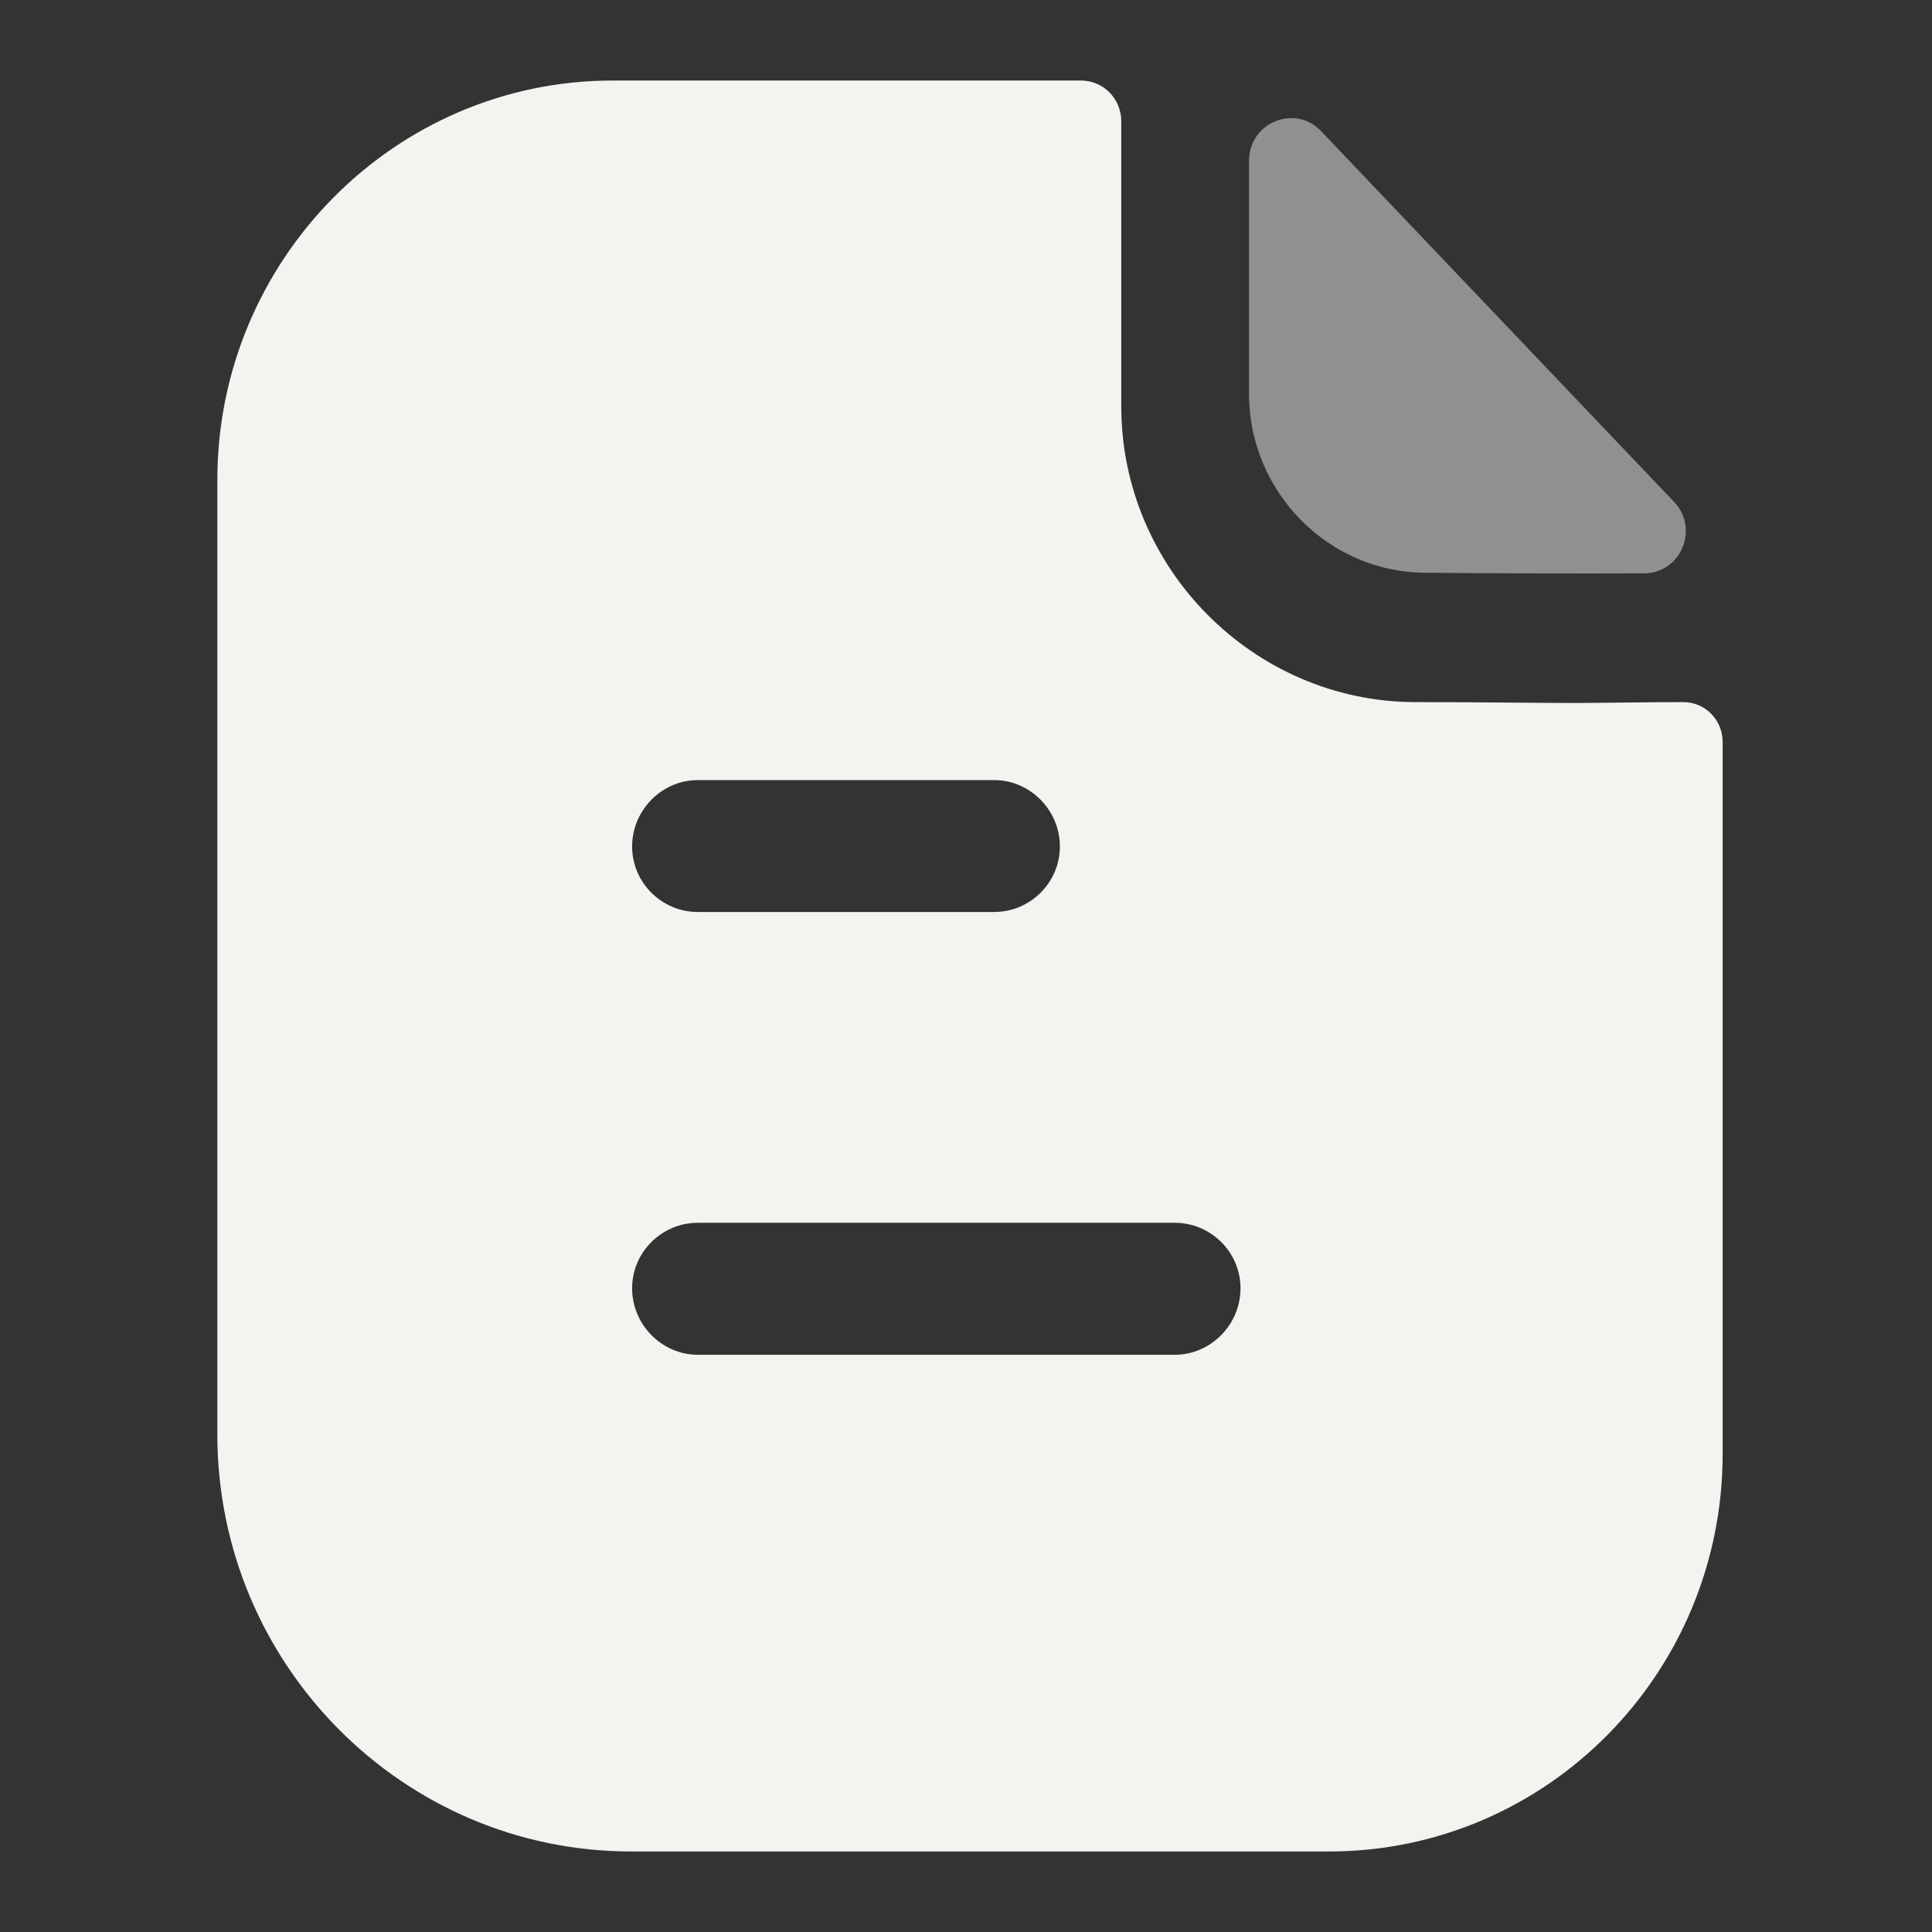 <svg width="22" height="22" viewBox="0 0 22 22" fill="none" xmlns="http://www.w3.org/2000/svg">
<rect x="0" y="0" width="22" height="22" fill="#333333" stroke="none"/>
<path opacity="0.48" d="M16.236 6.522C16.932 6.529 17.9 6.532 18.72 6.529C19.14 6.528 19.354 6.021 19.063 5.715C18.008 4.608 16.122 2.627 15.043 1.493C14.745 1.18 14.223 1.396 14.223 1.83V4.488C14.223 5.603 15.132 6.522 16.236 6.522Z" fill="#F3F4EF"/>
<path fill-rule="evenodd" clip-rule="evenodd" d="M13.377 15.427H7.946C7.537 15.427 7.198 15.084 7.198 14.67C7.198 14.257 7.537 13.924 7.946 13.924H13.377C13.787 13.924 14.126 14.257 14.126 14.67C14.126 15.084 13.787 15.427 13.377 15.427ZM7.946 8.883H11.321C11.73 8.883 12.069 9.225 12.069 9.639C12.069 10.052 11.73 10.385 11.321 10.385H7.946C7.537 10.385 7.198 10.052 7.198 9.639C7.198 9.225 7.537 8.883 7.946 8.883ZM19.167 7.995C18.738 7.995 18.229 8.005 17.919 8.005C17.46 8.005 16.861 7.995 16.102 7.995C14.275 7.985 12.768 6.473 12.768 4.627V1.38C12.768 1.128 12.568 0.917 12.308 0.917H6.977C4.491 0.917 2.475 2.964 2.475 5.464V16.334C2.475 18.956 4.591 21.083 7.187 21.083H15.134C17.61 21.083 19.616 19.056 19.616 16.556V8.449C19.616 8.197 19.417 7.995 19.167 7.995Z" fill="#F3F4EF"/>
</svg>
